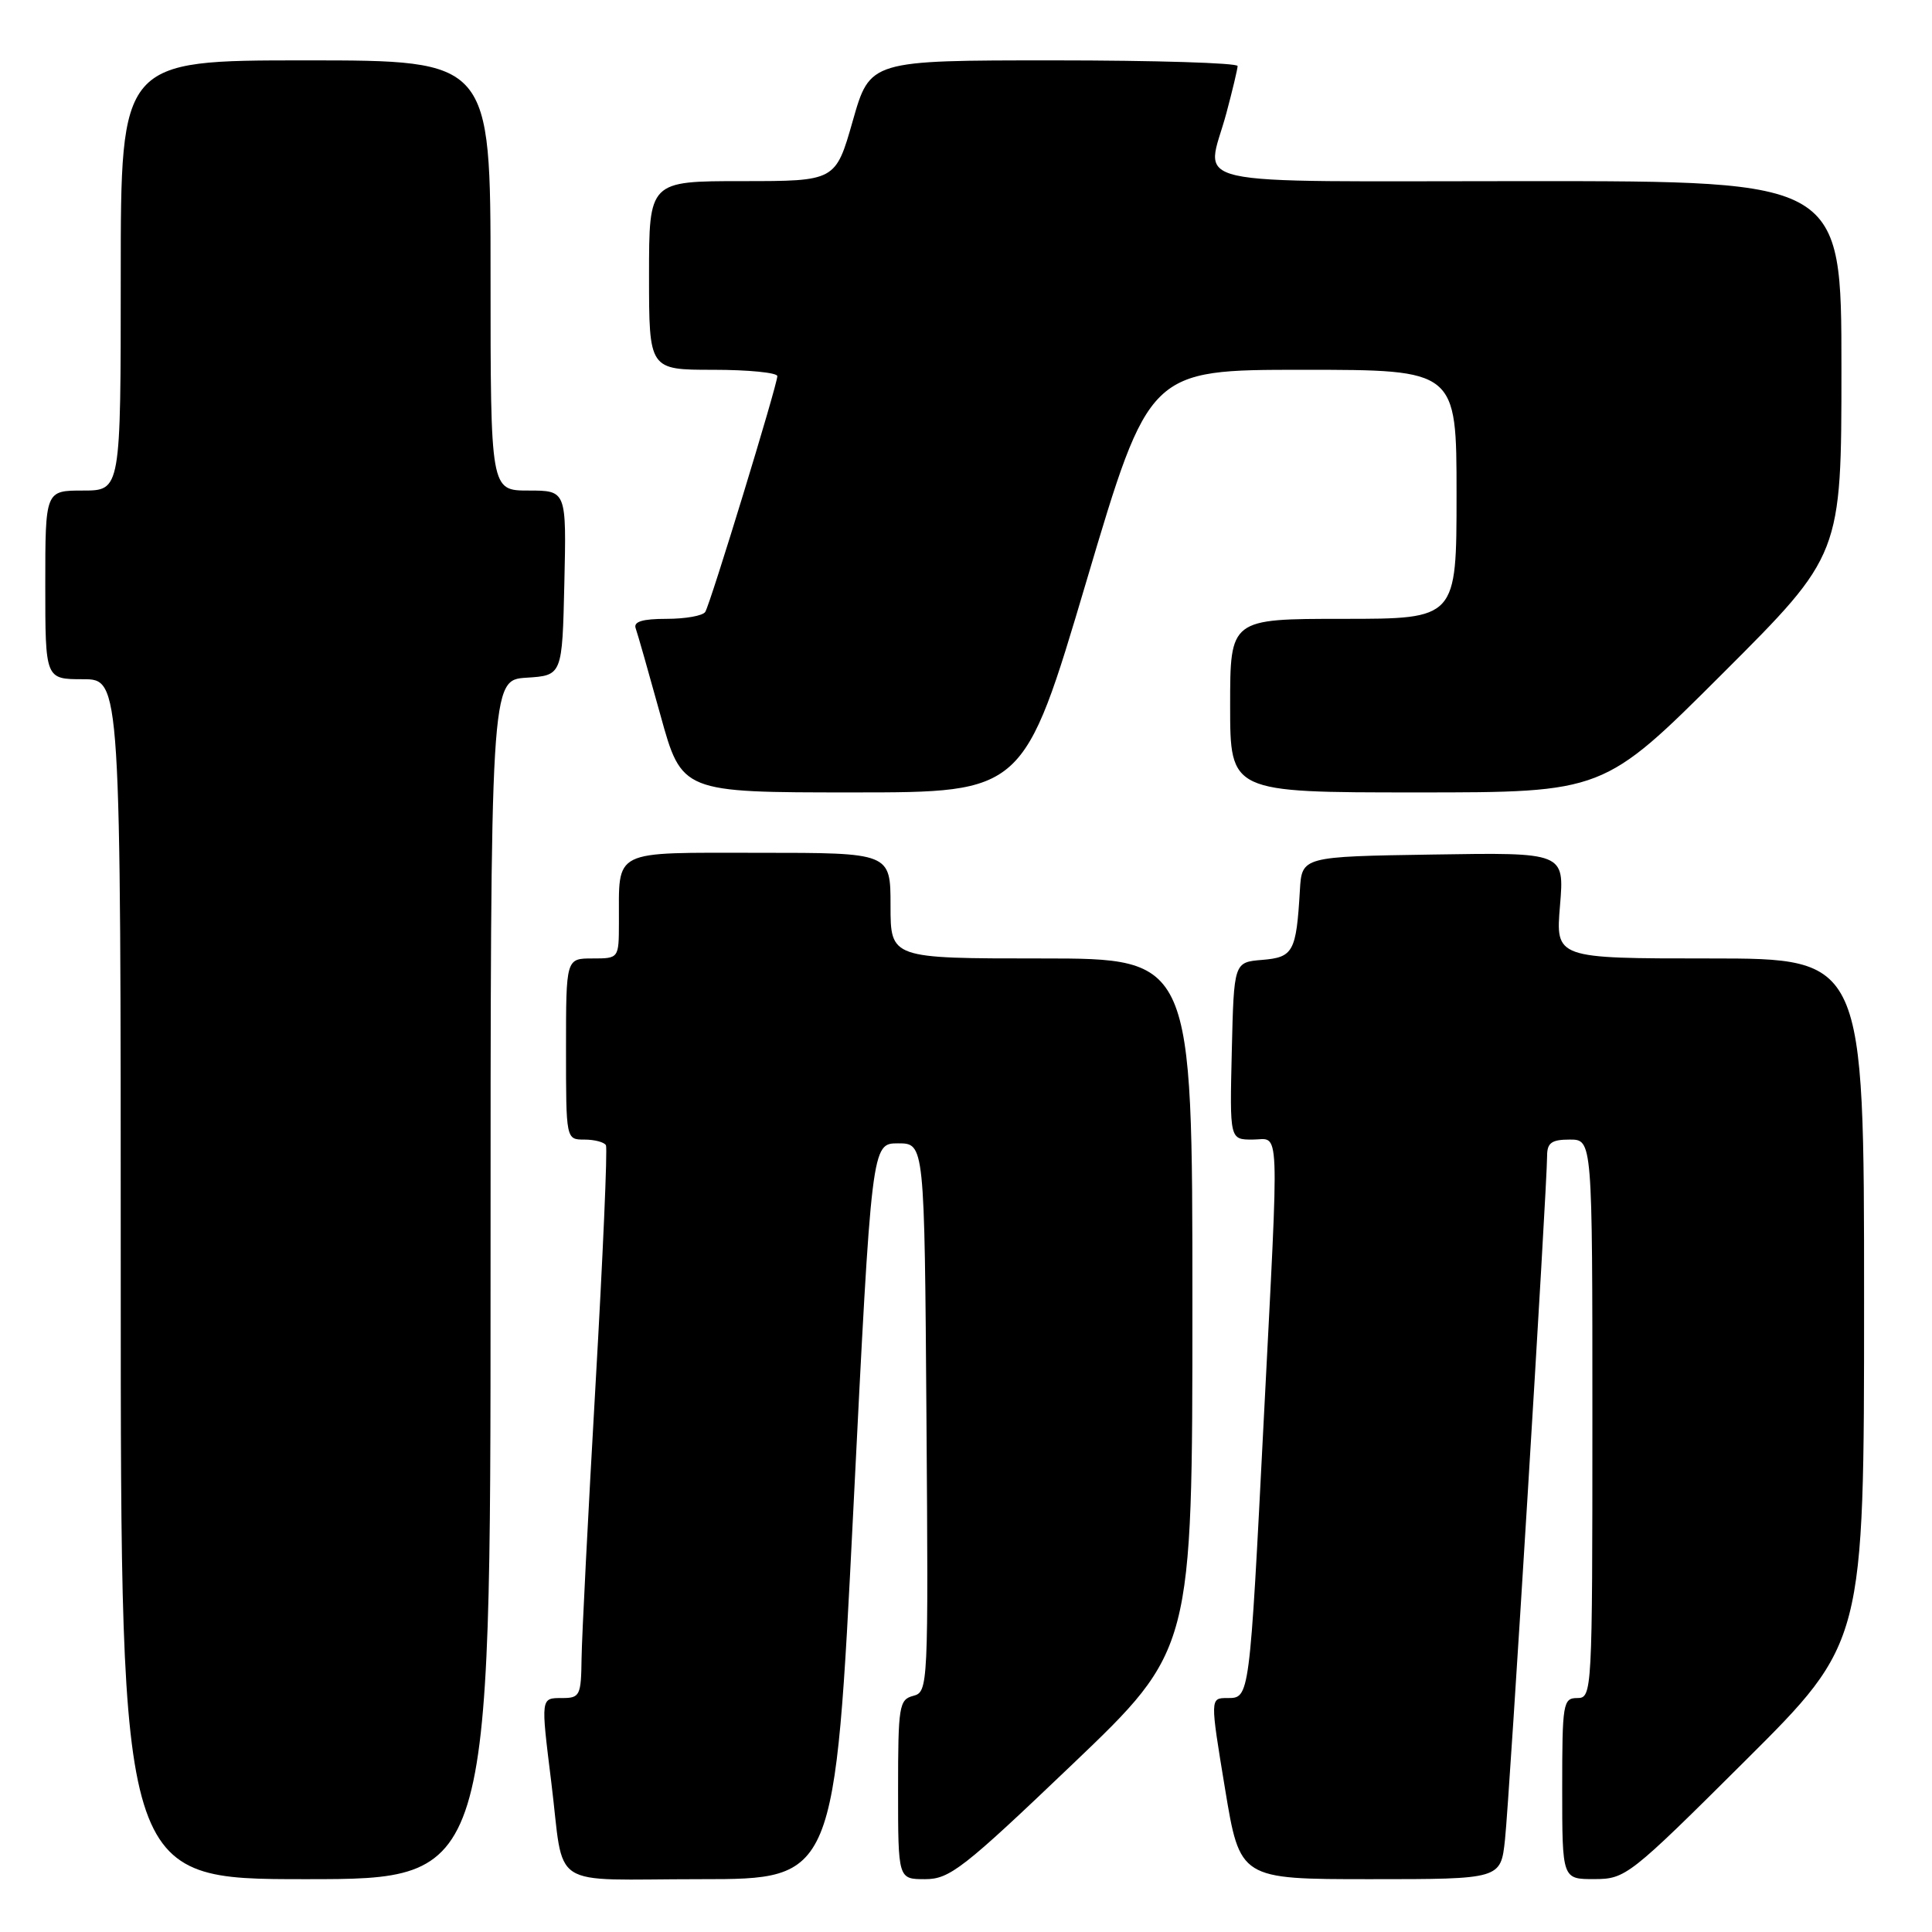 <?xml version="1.0" encoding="UTF-8" standalone="no"?>
<!DOCTYPE svg PUBLIC "-//W3C//DTD SVG 1.1//EN" "http://www.w3.org/Graphics/SVG/1.1/DTD/svg11.dtd" >
<svg xmlns="http://www.w3.org/2000/svg" xmlns:xlink="http://www.w3.org/1999/xlink" version="1.1" viewBox="0 0 256 256">
 <g >
 <path fill="currentColor"
d=" M 65.00 169.55 C 65.00 90.11 65.00 90.11 69.75 89.80 C 74.50 89.50 74.50 89.50 74.78 77.25 C 75.06 65.00 75.06 65.00 70.03 65.00 C 65.00 65.00 65.00 65.00 65.00 36.50 C 65.00 8.00 65.00 8.00 40.50 8.00 C 16.00 8.00 16.00 8.00 16.00 36.50 C 16.00 65.00 16.00 65.00 11.00 65.00 C 6.00 65.00 6.00 65.00 6.00 77.50 C 6.00 90.00 6.00 90.00 11.00 90.00 C 16.00 90.00 16.00 90.00 16.00 169.50 C 16.00 249.00 16.00 249.00 40.50 249.00 C 65.00 249.00 65.00 249.00 65.00 169.55 Z  M 113.06 200.25 C 115.50 151.50 115.50 151.50 119.00 151.50 C 122.50 151.50 122.50 151.50 122.76 187.84 C 123.02 223.53 122.99 224.19 121.01 224.71 C 119.14 225.20 119.00 226.05 119.00 237.12 C 119.00 249.00 119.00 249.00 122.58 249.00 C 125.83 249.00 127.62 247.61 142.08 233.80 C 158.00 218.60 158.00 218.60 158.00 172.80 C 158.00 127.00 158.00 127.00 138.00 127.00 C 118.00 127.00 118.00 127.00 118.00 120.00 C 118.00 113.00 118.00 113.00 100.62 113.00 C 80.85 113.00 82.04 112.41 82.01 122.25 C 82.00 127.00 82.00 127.00 78.50 127.00 C 75.00 127.00 75.00 127.00 75.00 139.00 C 75.00 151.00 75.00 151.00 77.44 151.00 C 78.78 151.00 80.06 151.34 80.29 151.75 C 80.51 152.16 79.89 166.45 78.91 183.50 C 77.93 200.55 77.10 216.86 77.06 219.75 C 77.00 224.67 76.84 225.00 74.50 225.00 C 71.63 225.00 71.65 224.85 73.04 236.09 C 74.85 250.65 72.33 249.00 92.83 249.00 C 110.62 249.00 110.62 249.00 113.06 200.25 Z  M 199.42 243.75 C 200.00 238.46 205.00 157.16 205.00 153.15 C 205.00 151.43 205.60 151.00 208.00 151.00 C 211.00 151.00 211.00 151.00 211.00 188.00 C 211.00 224.33 210.96 225.00 209.00 225.00 C 207.11 225.00 207.00 225.67 207.00 237.00 C 207.00 249.00 207.00 249.00 211.25 248.99 C 215.40 248.98 215.89 248.60 231.25 233.31 C 247.00 217.63 247.00 217.63 247.00 172.32 C 247.00 127.00 247.00 127.00 226.56 127.00 C 206.12 127.00 206.12 127.00 206.71 119.98 C 207.29 112.95 207.29 112.95 189.90 113.23 C 172.50 113.50 172.50 113.50 172.24 118.00 C 171.76 126.13 171.37 126.85 167.25 127.19 C 163.50 127.50 163.50 127.50 163.22 139.25 C 162.94 151.00 162.94 151.00 165.97 151.00 C 169.65 151.00 169.52 147.73 167.46 188.00 C 165.56 225.26 165.59 225.00 162.62 225.00 C 160.34 225.00 160.34 225.00 162.32 237.00 C 164.30 249.00 164.30 249.00 181.58 249.00 C 198.86 249.00 198.86 249.00 199.42 243.75 Z  M 143.96 77.00 C 152.27 49.00 152.27 49.00 172.64 49.00 C 193.00 49.00 193.00 49.00 193.00 65.50 C 193.00 82.00 193.00 82.00 178.00 82.00 C 163.00 82.00 163.00 82.00 163.00 93.50 C 163.00 105.00 163.00 105.00 187.74 105.00 C 212.48 105.00 212.48 105.00 228.24 89.26 C 244.00 73.52 244.00 73.52 244.00 48.76 C 244.00 24.00 244.00 24.00 202.50 24.00 C 155.43 24.00 159.82 24.99 162.50 15.00 C 163.31 11.97 163.98 9.16 163.99 8.75 C 163.99 8.34 153.04 8.00 139.64 8.00 C 115.28 8.00 115.28 8.00 113.00 16.00 C 110.72 24.00 110.72 24.00 98.36 24.00 C 86.00 24.00 86.00 24.00 86.00 36.50 C 86.00 49.00 86.00 49.00 94.50 49.00 C 99.17 49.00 103.00 49.38 103.00 49.84 C 103.00 50.99 94.15 79.95 93.45 81.08 C 93.14 81.59 90.84 82.00 88.33 82.00 C 85.12 82.00 83.92 82.37 84.23 83.25 C 84.48 83.94 85.95 89.11 87.51 94.75 C 90.34 105.00 90.34 105.00 113.00 105.00 C 135.65 105.00 135.65 105.00 143.96 77.00 Z "/>
</g>
</svg>